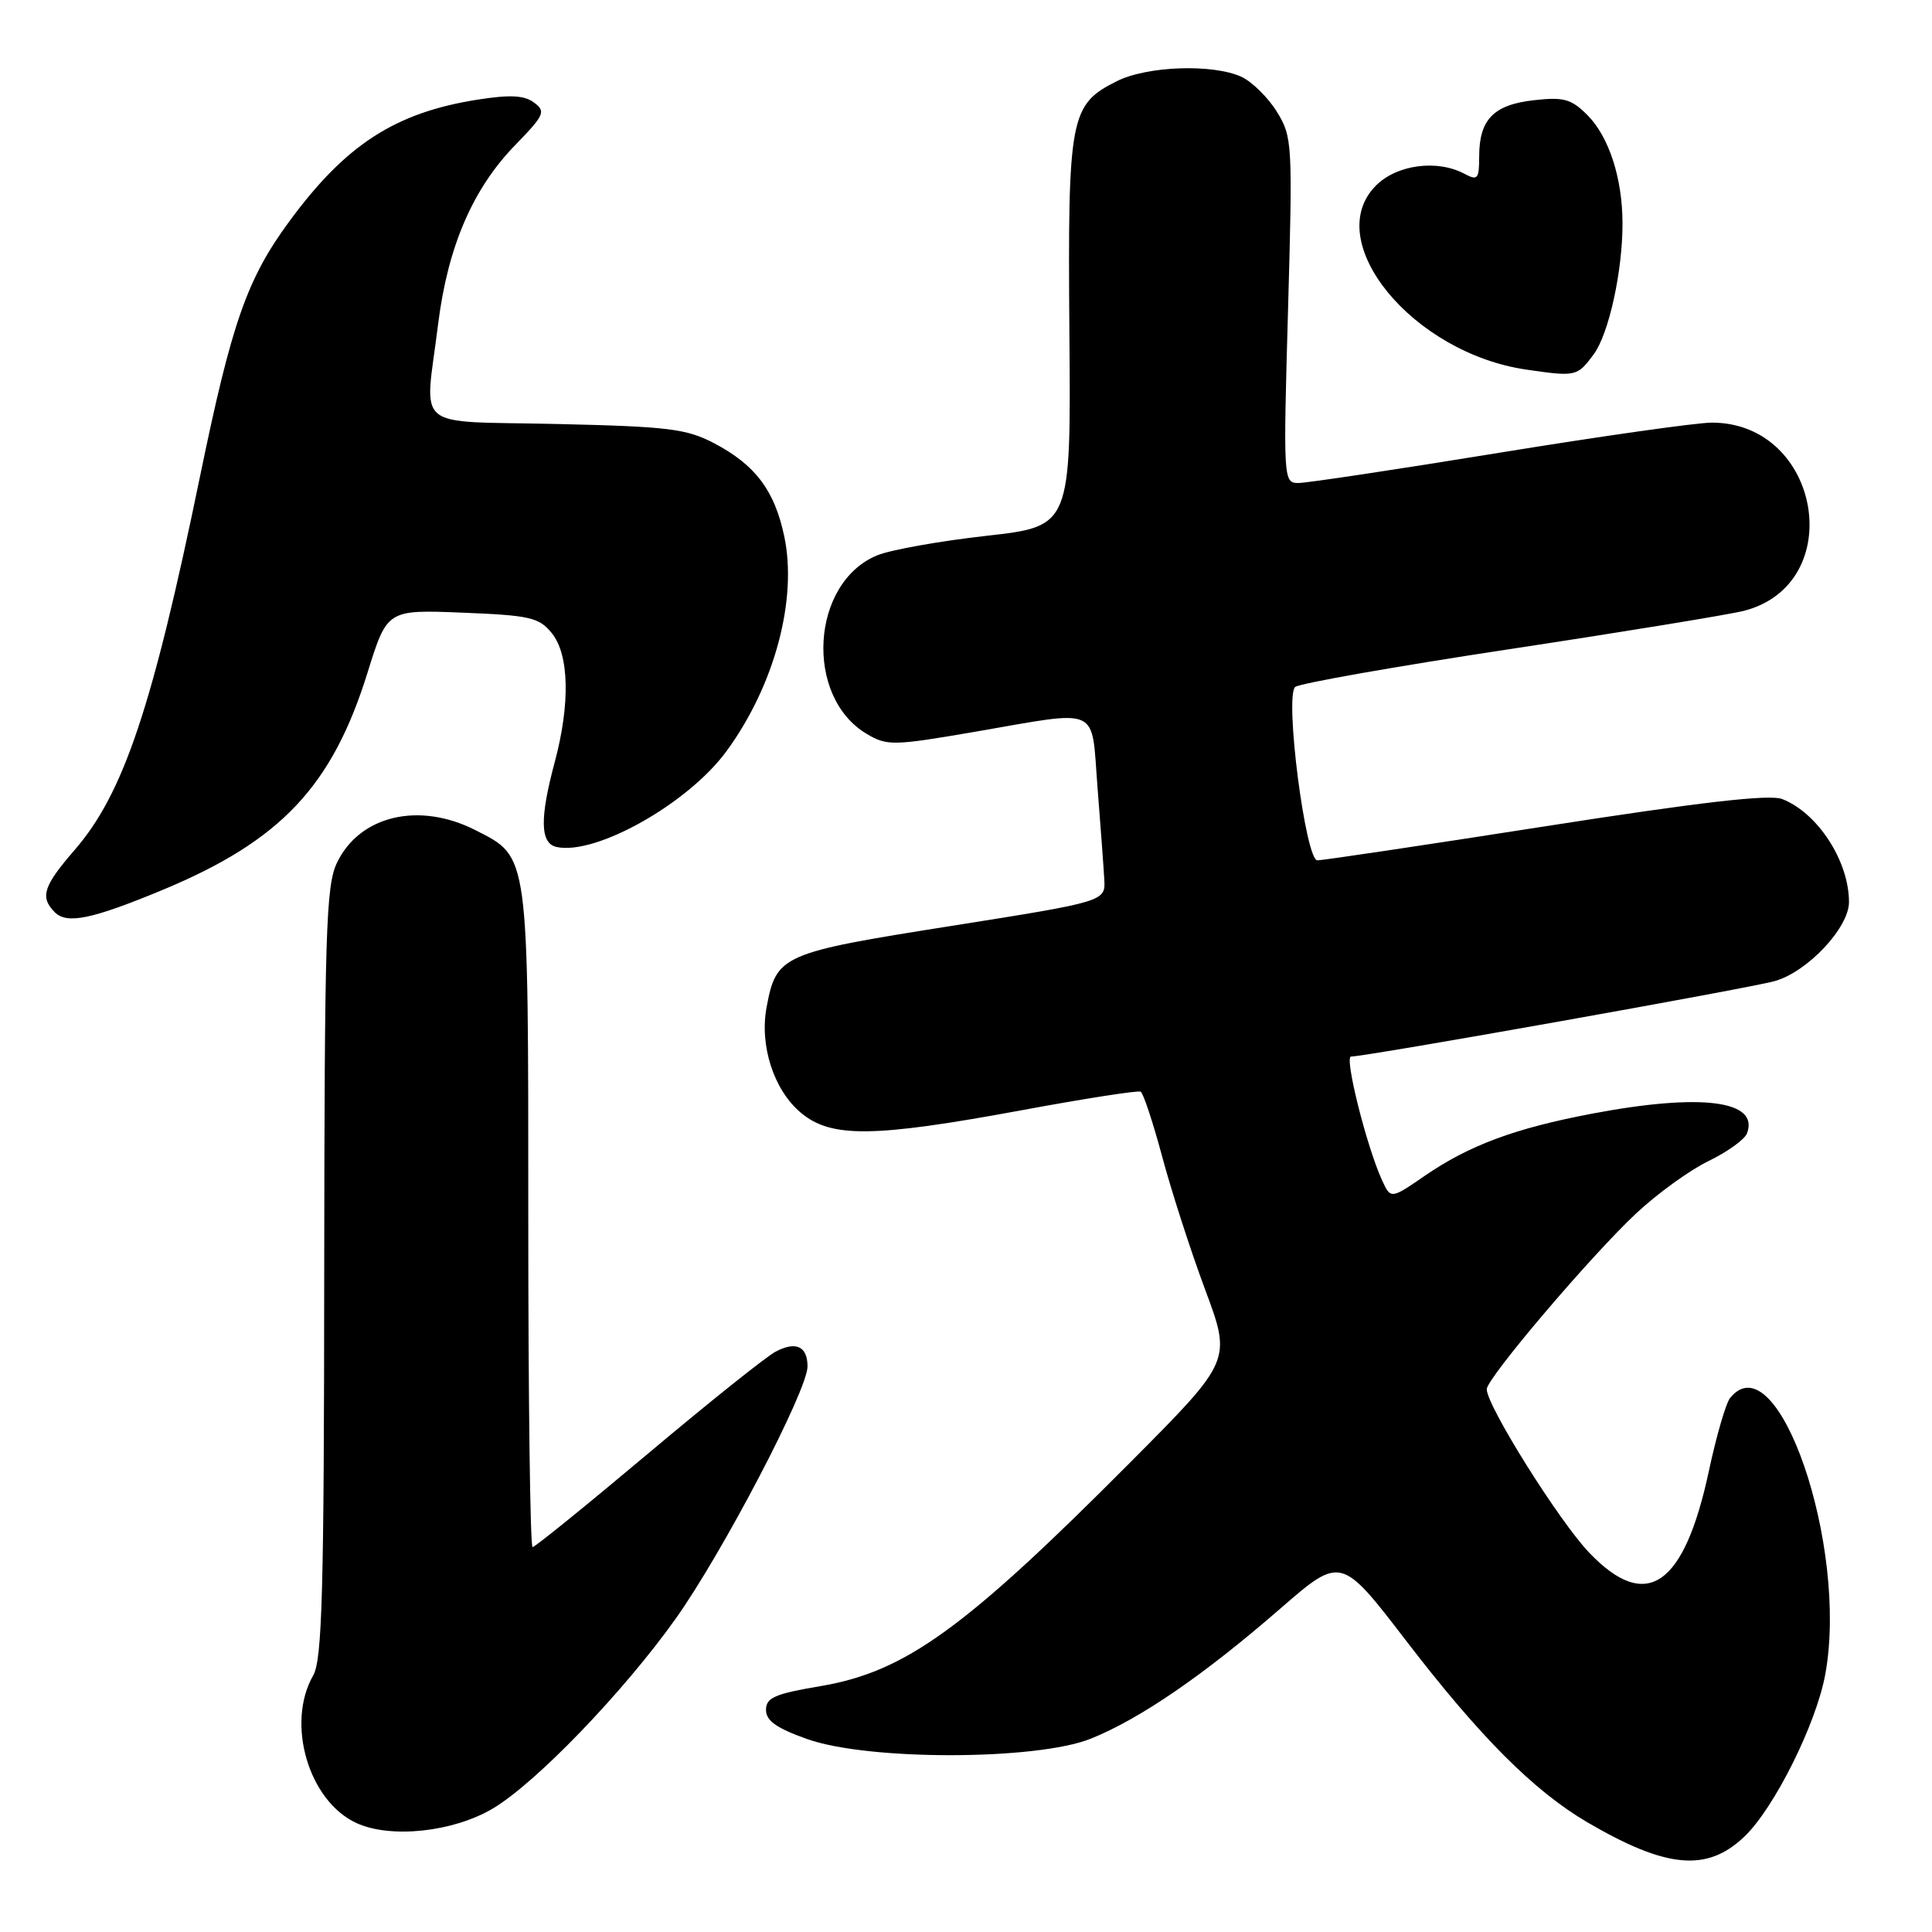 <?xml version="1.0" encoding="UTF-8" standalone="no"?>
<!DOCTYPE svg PUBLIC "-//W3C//DTD SVG 1.1//EN" "http://www.w3.org/Graphics/SVG/1.1/DTD/svg11.dtd" >
<svg xmlns="http://www.w3.org/2000/svg" xmlns:xlink="http://www.w3.org/1999/xlink" version="1.1" viewBox="0 0 256 256">
 <g >
 <path fill="currentColor"
d=" M 231.16 243.34 C 235.11 239.56 240.66 228.42 241.86 221.85 C 244.97 204.88 235.51 177.45 229.24 185.25 C 228.69 185.94 227.43 190.26 226.45 194.85 C 223.16 210.24 218.17 213.67 210.60 205.76 C 206.62 201.62 197.00 186.27 197.00 184.08 C 197.00 182.63 210.82 166.37 216.81 160.77 C 219.60 158.16 223.91 155.04 226.40 153.84 C 228.89 152.63 231.17 150.99 231.48 150.19 C 233.16 145.81 225.43 144.82 210.93 147.57 C 200.71 149.51 194.67 151.76 188.79 155.80 C 184.28 158.90 184.28 158.90 183.11 156.35 C 181.06 151.84 178.10 140.00 179.02 140.00 C 181.00 140.00 231.75 130.96 235.16 130.00 C 239.50 128.78 245.00 122.93 245.00 119.53 C 245.00 114.09 240.84 107.69 236.13 105.87 C 234.45 105.23 225.29 106.28 204.81 109.48 C 188.88 111.97 175.27 114.00 174.56 114.00 C 172.99 114.00 170.21 92.37 171.61 91.03 C 172.10 90.57 184.88 88.31 200.00 86.02 C 215.12 83.73 229.10 81.44 231.07 80.94 C 244.92 77.38 241.30 56.02 226.84 56.00 C 224.82 56.00 212.13 57.80 198.62 60.00 C 185.12 62.20 173.16 64.00 172.05 64.00 C 170.06 64.00 170.03 63.63 170.67 41.12 C 171.29 18.94 171.25 18.14 169.18 14.79 C 168.01 12.90 165.89 10.82 164.48 10.17 C 160.67 8.44 152.03 8.74 148.00 10.75 C 141.77 13.86 141.48 15.44 141.70 44.12 C 141.91 69.74 141.91 69.74 130.70 71.00 C 124.54 71.69 118.05 72.85 116.27 73.57 C 107.43 77.16 106.53 92.34 114.87 97.26 C 117.54 98.84 118.38 98.82 129.10 96.98 C 146.04 94.06 144.57 93.41 145.42 104.25 C 145.82 109.34 146.23 114.84 146.32 116.48 C 146.50 119.45 146.50 119.45 126.00 122.70 C 103.56 126.24 102.87 126.55 101.58 133.45 C 100.62 138.53 102.53 144.43 106.10 147.43 C 110.12 150.81 115.69 150.75 135.50 147.09 C 143.75 145.56 150.79 144.47 151.14 144.65 C 151.49 144.83 152.77 148.70 153.99 153.24 C 155.20 157.78 157.77 165.73 159.69 170.89 C 163.19 180.28 163.19 180.28 149.84 193.70 C 127.81 215.85 119.96 221.52 108.72 223.42 C 102.67 224.44 101.50 224.95 101.50 226.57 C 101.50 228.01 102.90 229.00 107.00 230.45 C 115.11 233.31 137.36 233.27 144.55 230.38 C 151.07 227.75 159.46 222.00 169.60 213.19 C 177.69 206.16 177.69 206.16 186.33 217.42 C 196.09 230.14 203.26 237.32 210.34 241.47 C 220.83 247.60 226.21 248.09 231.16 243.34 Z  M 65.30 239.64 C 71.01 236.25 82.60 224.22 89.52 214.50 C 95.72 205.80 107.00 184.23 107.00 181.07 C 107.00 178.39 105.47 177.68 102.77 179.10 C 101.52 179.76 93.89 185.86 85.82 192.65 C 77.74 199.44 70.88 205.00 70.57 205.00 C 70.25 205.00 70.00 185.40 70.00 161.45 C 70.00 112.72 70.12 113.63 63.02 110.01 C 55.53 106.19 47.63 108.05 44.63 114.36 C 43.19 117.40 43.00 123.71 42.96 168.65 C 42.94 210.85 42.69 219.93 41.50 222.00 C 37.86 228.37 40.90 238.69 47.27 241.58 C 51.81 243.64 60.05 242.75 65.30 239.64 Z  M 21.59 117.90 C 37.22 111.39 44.00 104.20 48.69 89.16 C 51.30 80.78 51.30 80.78 61.27 81.18 C 70.24 81.54 71.43 81.81 73.12 83.90 C 75.43 86.75 75.57 93.28 73.50 101.00 C 71.50 108.45 71.57 111.76 73.75 112.23 C 78.95 113.36 91.16 106.48 96.24 99.57 C 102.63 90.86 105.71 79.39 103.90 70.98 C 102.61 64.96 100.08 61.61 94.66 58.75 C 90.97 56.81 88.61 56.52 73.75 56.18 C 54.42 55.74 56.27 57.30 58.05 42.97 C 59.33 32.68 62.64 25.00 68.30 19.19 C 72.15 15.23 72.35 14.76 70.76 13.59 C 69.47 12.62 67.58 12.53 63.30 13.20 C 52.40 14.91 45.84 19.14 38.39 29.26 C 32.72 36.95 30.71 42.71 26.48 63.24 C 20.20 93.71 16.37 105.14 9.91 112.60 C 5.73 117.43 5.27 118.86 7.25 120.87 C 8.86 122.50 12.18 121.81 21.59 117.90 Z  M 211.18 46.94 C 213.18 44.23 215.00 35.94 214.99 29.61 C 214.99 23.64 213.19 18.10 210.34 15.25 C 208.20 13.11 207.20 12.83 203.23 13.28 C 197.91 13.88 196.00 15.84 196.00 20.73 C 196.00 23.72 195.80 23.96 194.07 23.04 C 190.45 21.10 185.11 21.80 182.33 24.58 C 174.99 31.92 187.13 46.79 202.28 48.98 C 208.83 49.93 209.00 49.89 211.18 46.94 Z "/>
</g>
</svg>